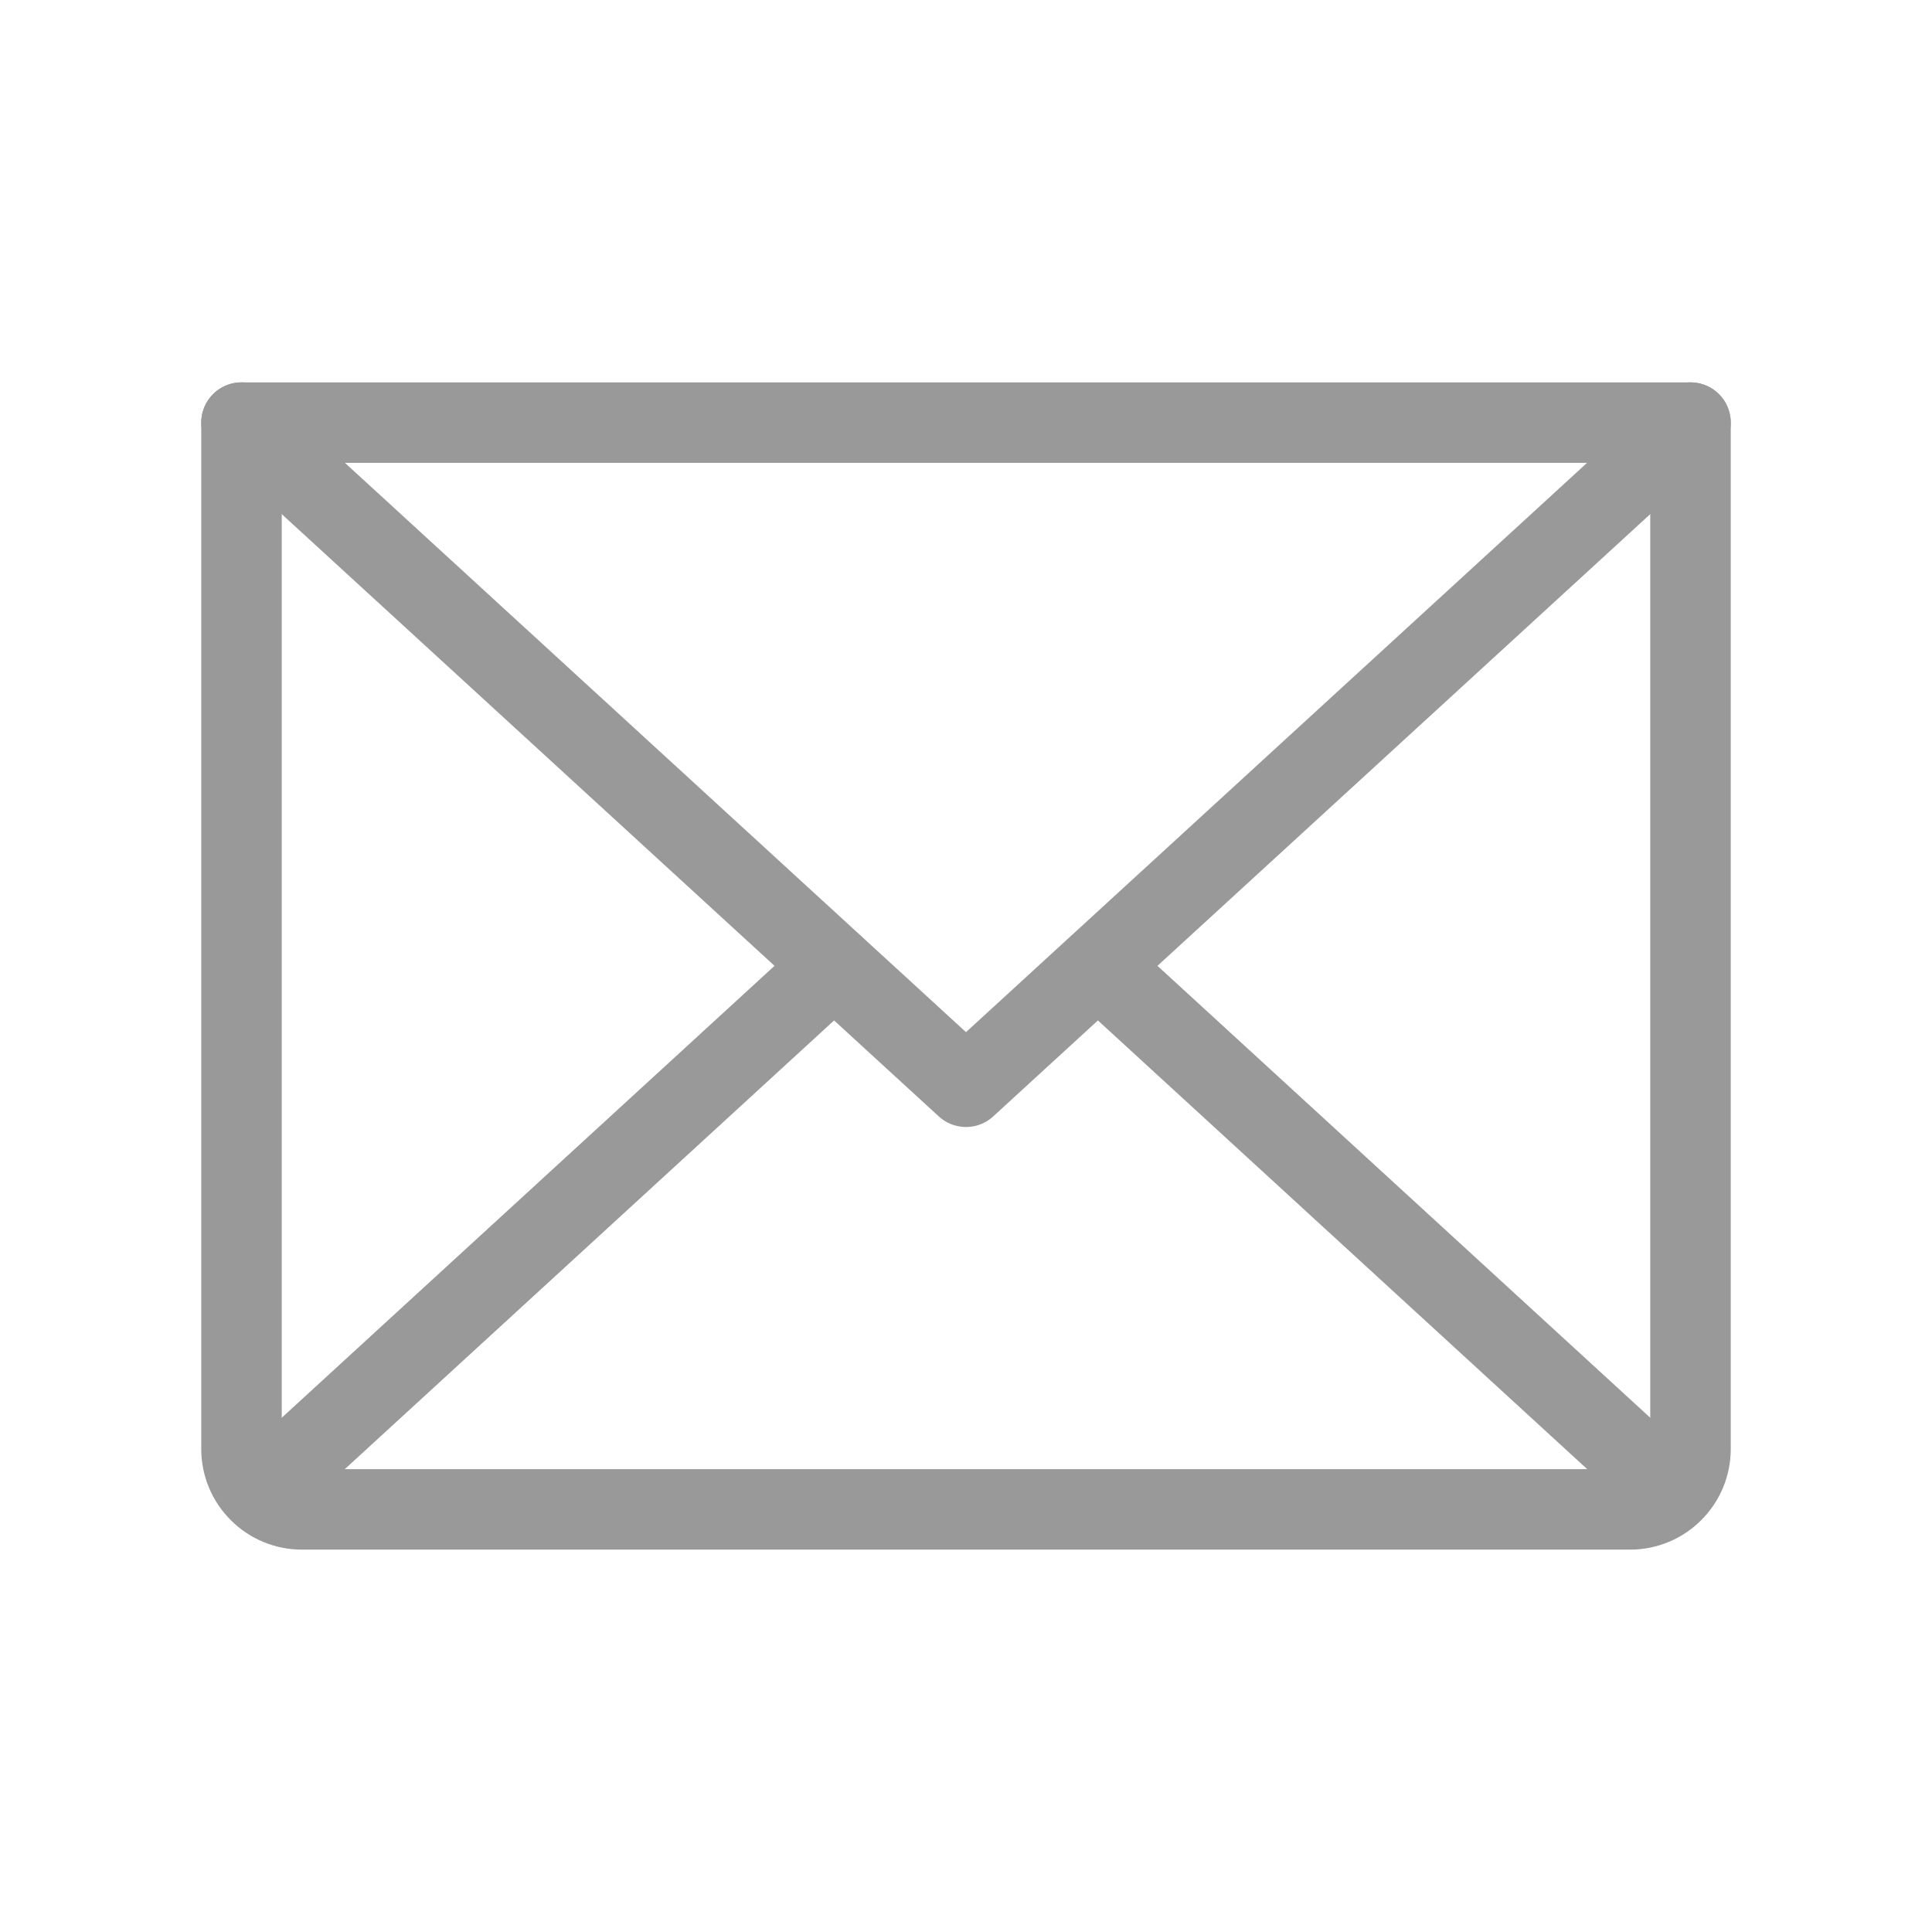 <svg width="24" height="24" viewBox="0 0 24 24" stroke="currentColor" fill="none" xmlns="http://www.w3.org/2000/svg">
<g opacity="0.4">
<path d="M21 5.25L12 13.5L3 5.25" stroke-linecap="round" stroke-linejoin="round"/>
<path d="M3 5.25H21V18C21 18.199 20.921 18.39 20.78 18.53C20.64 18.671 20.449 18.75 20.25 18.75H3.75C3.551 18.75 3.36 18.671 3.22 18.53C3.079 18.39 3 18.199 3 18V5.25Z" stroke-linecap="round" stroke-linejoin="round"/>
<path d="M10.359 12L3.234 18.534" stroke-linecap="round" stroke-linejoin="round"/>
<path d="M20.766 18.534L13.641 12" stroke-linecap="round" stroke-linejoin="round"/>
</g>
</svg>